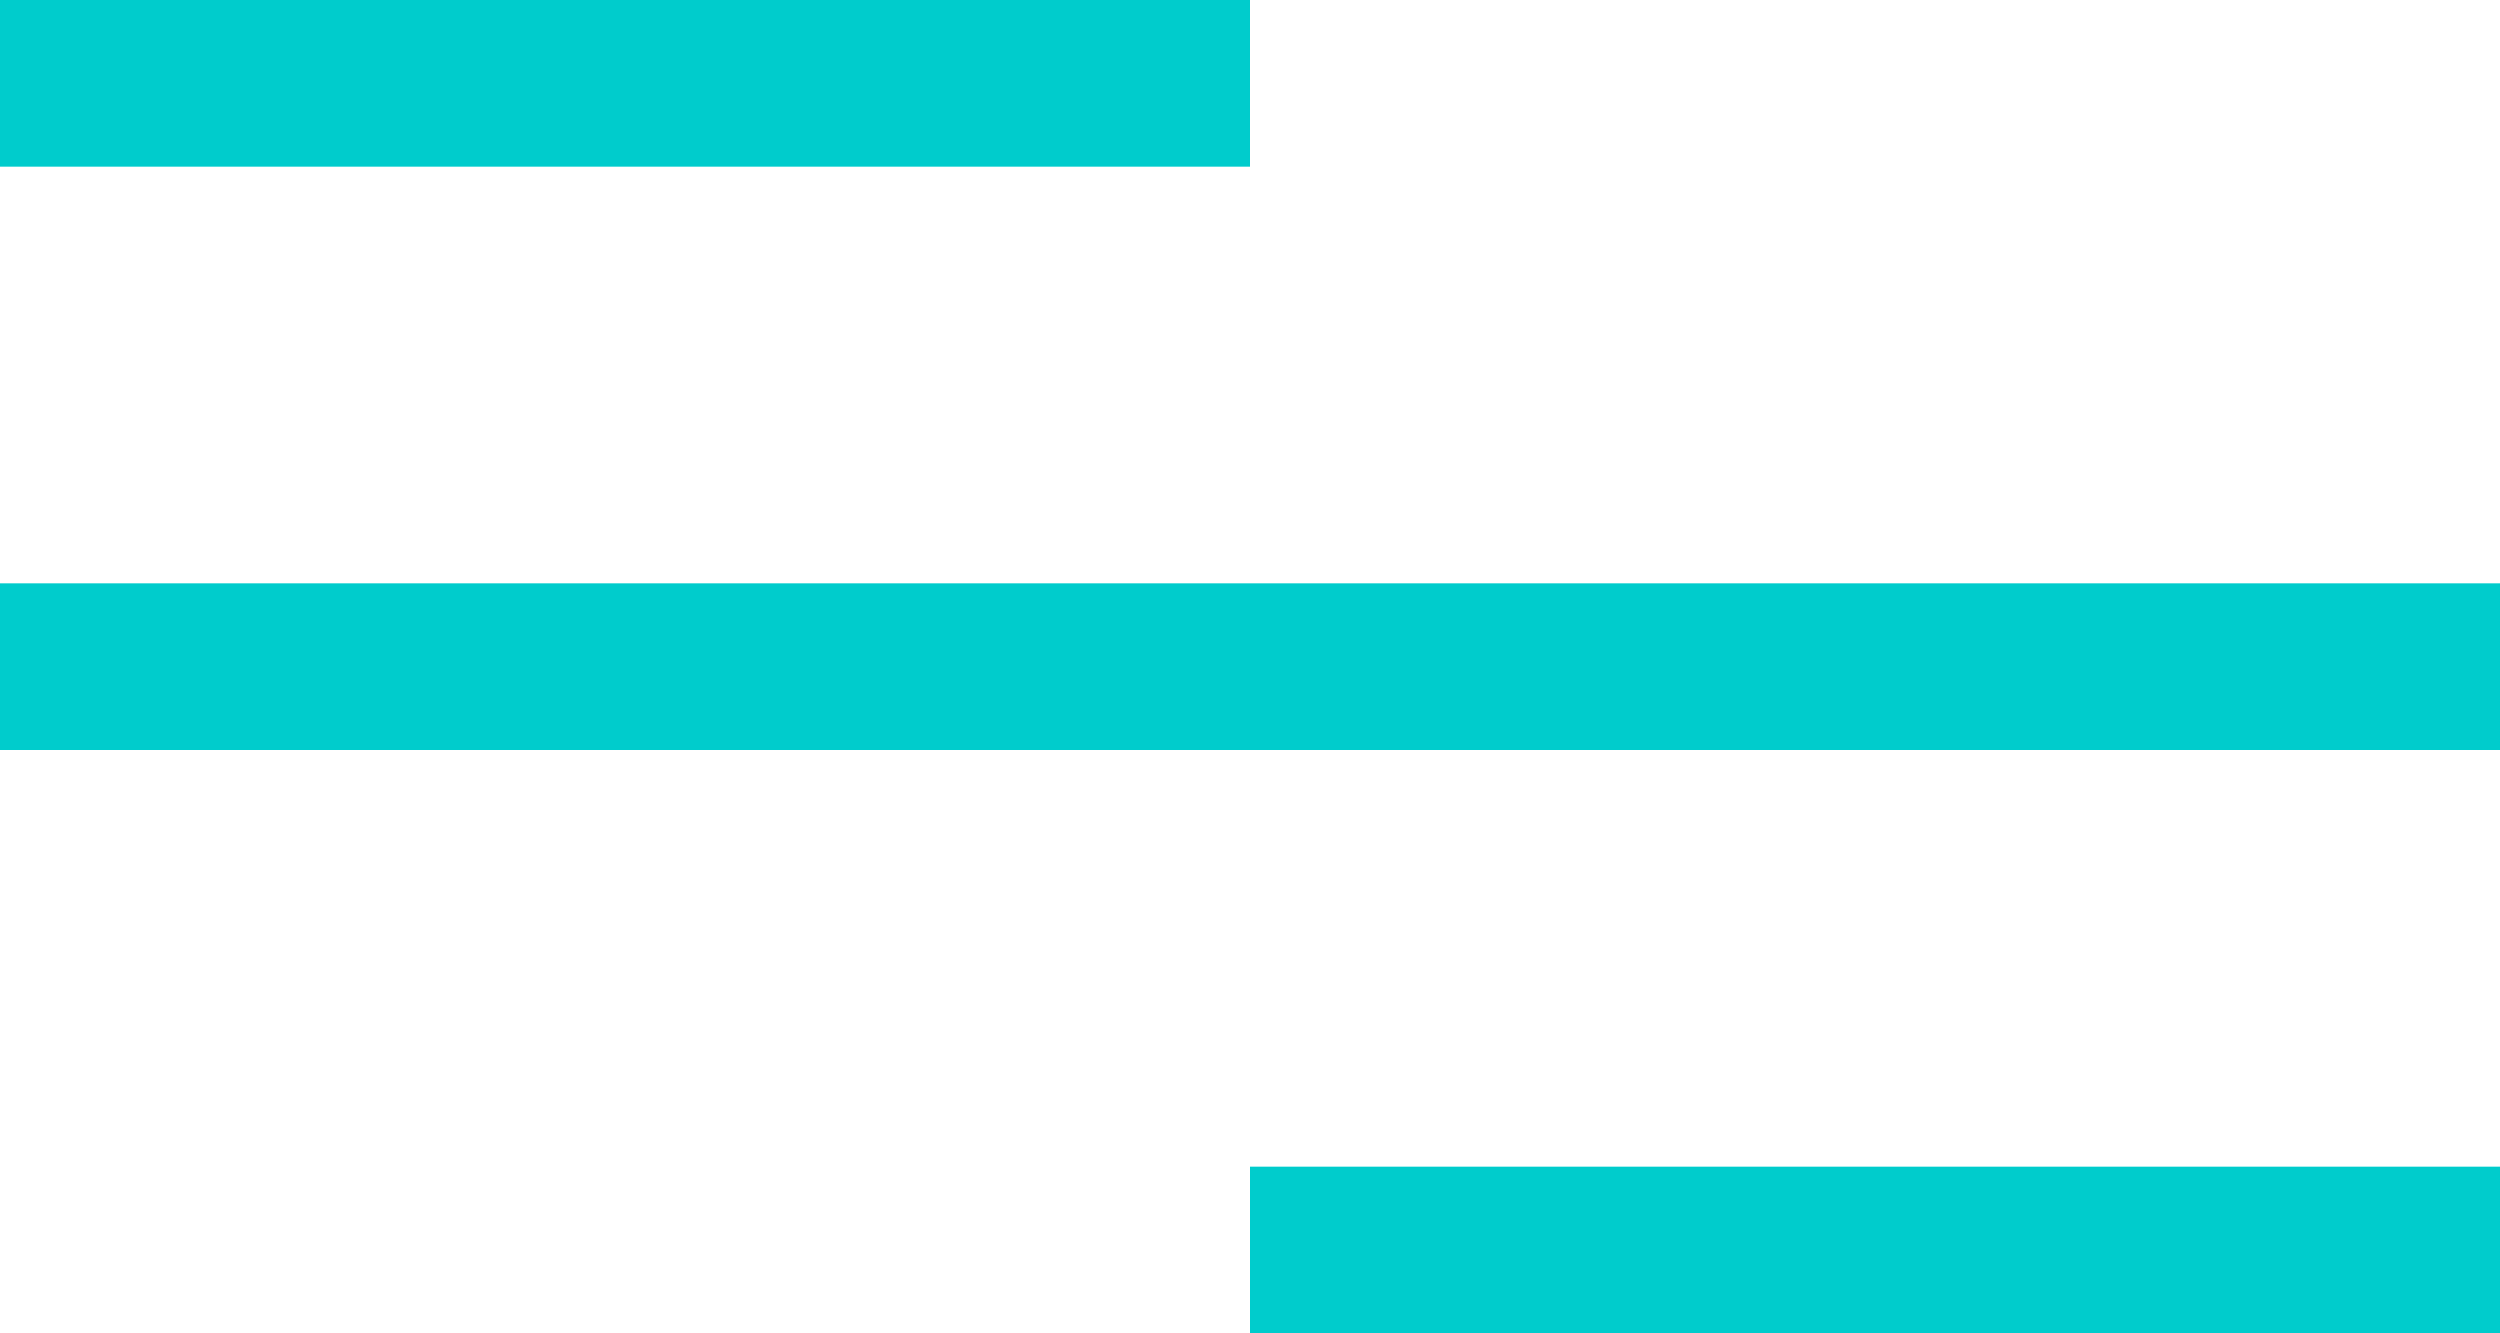 <svg width="30" height="16" viewBox="0 0 30 16" fill="none" xmlns="http://www.w3.org/2000/svg">
<line y1="1" x2="15" y2="1" stroke="#00CCCC" stroke-width="2"/>
<line y1="8" x2="30" y2="8" stroke="#00CCCC" stroke-width="2"/>
<line x1="15" y1="15" x2="30" y2="15" stroke="#00CCCC" stroke-width="2"/>
</svg>
